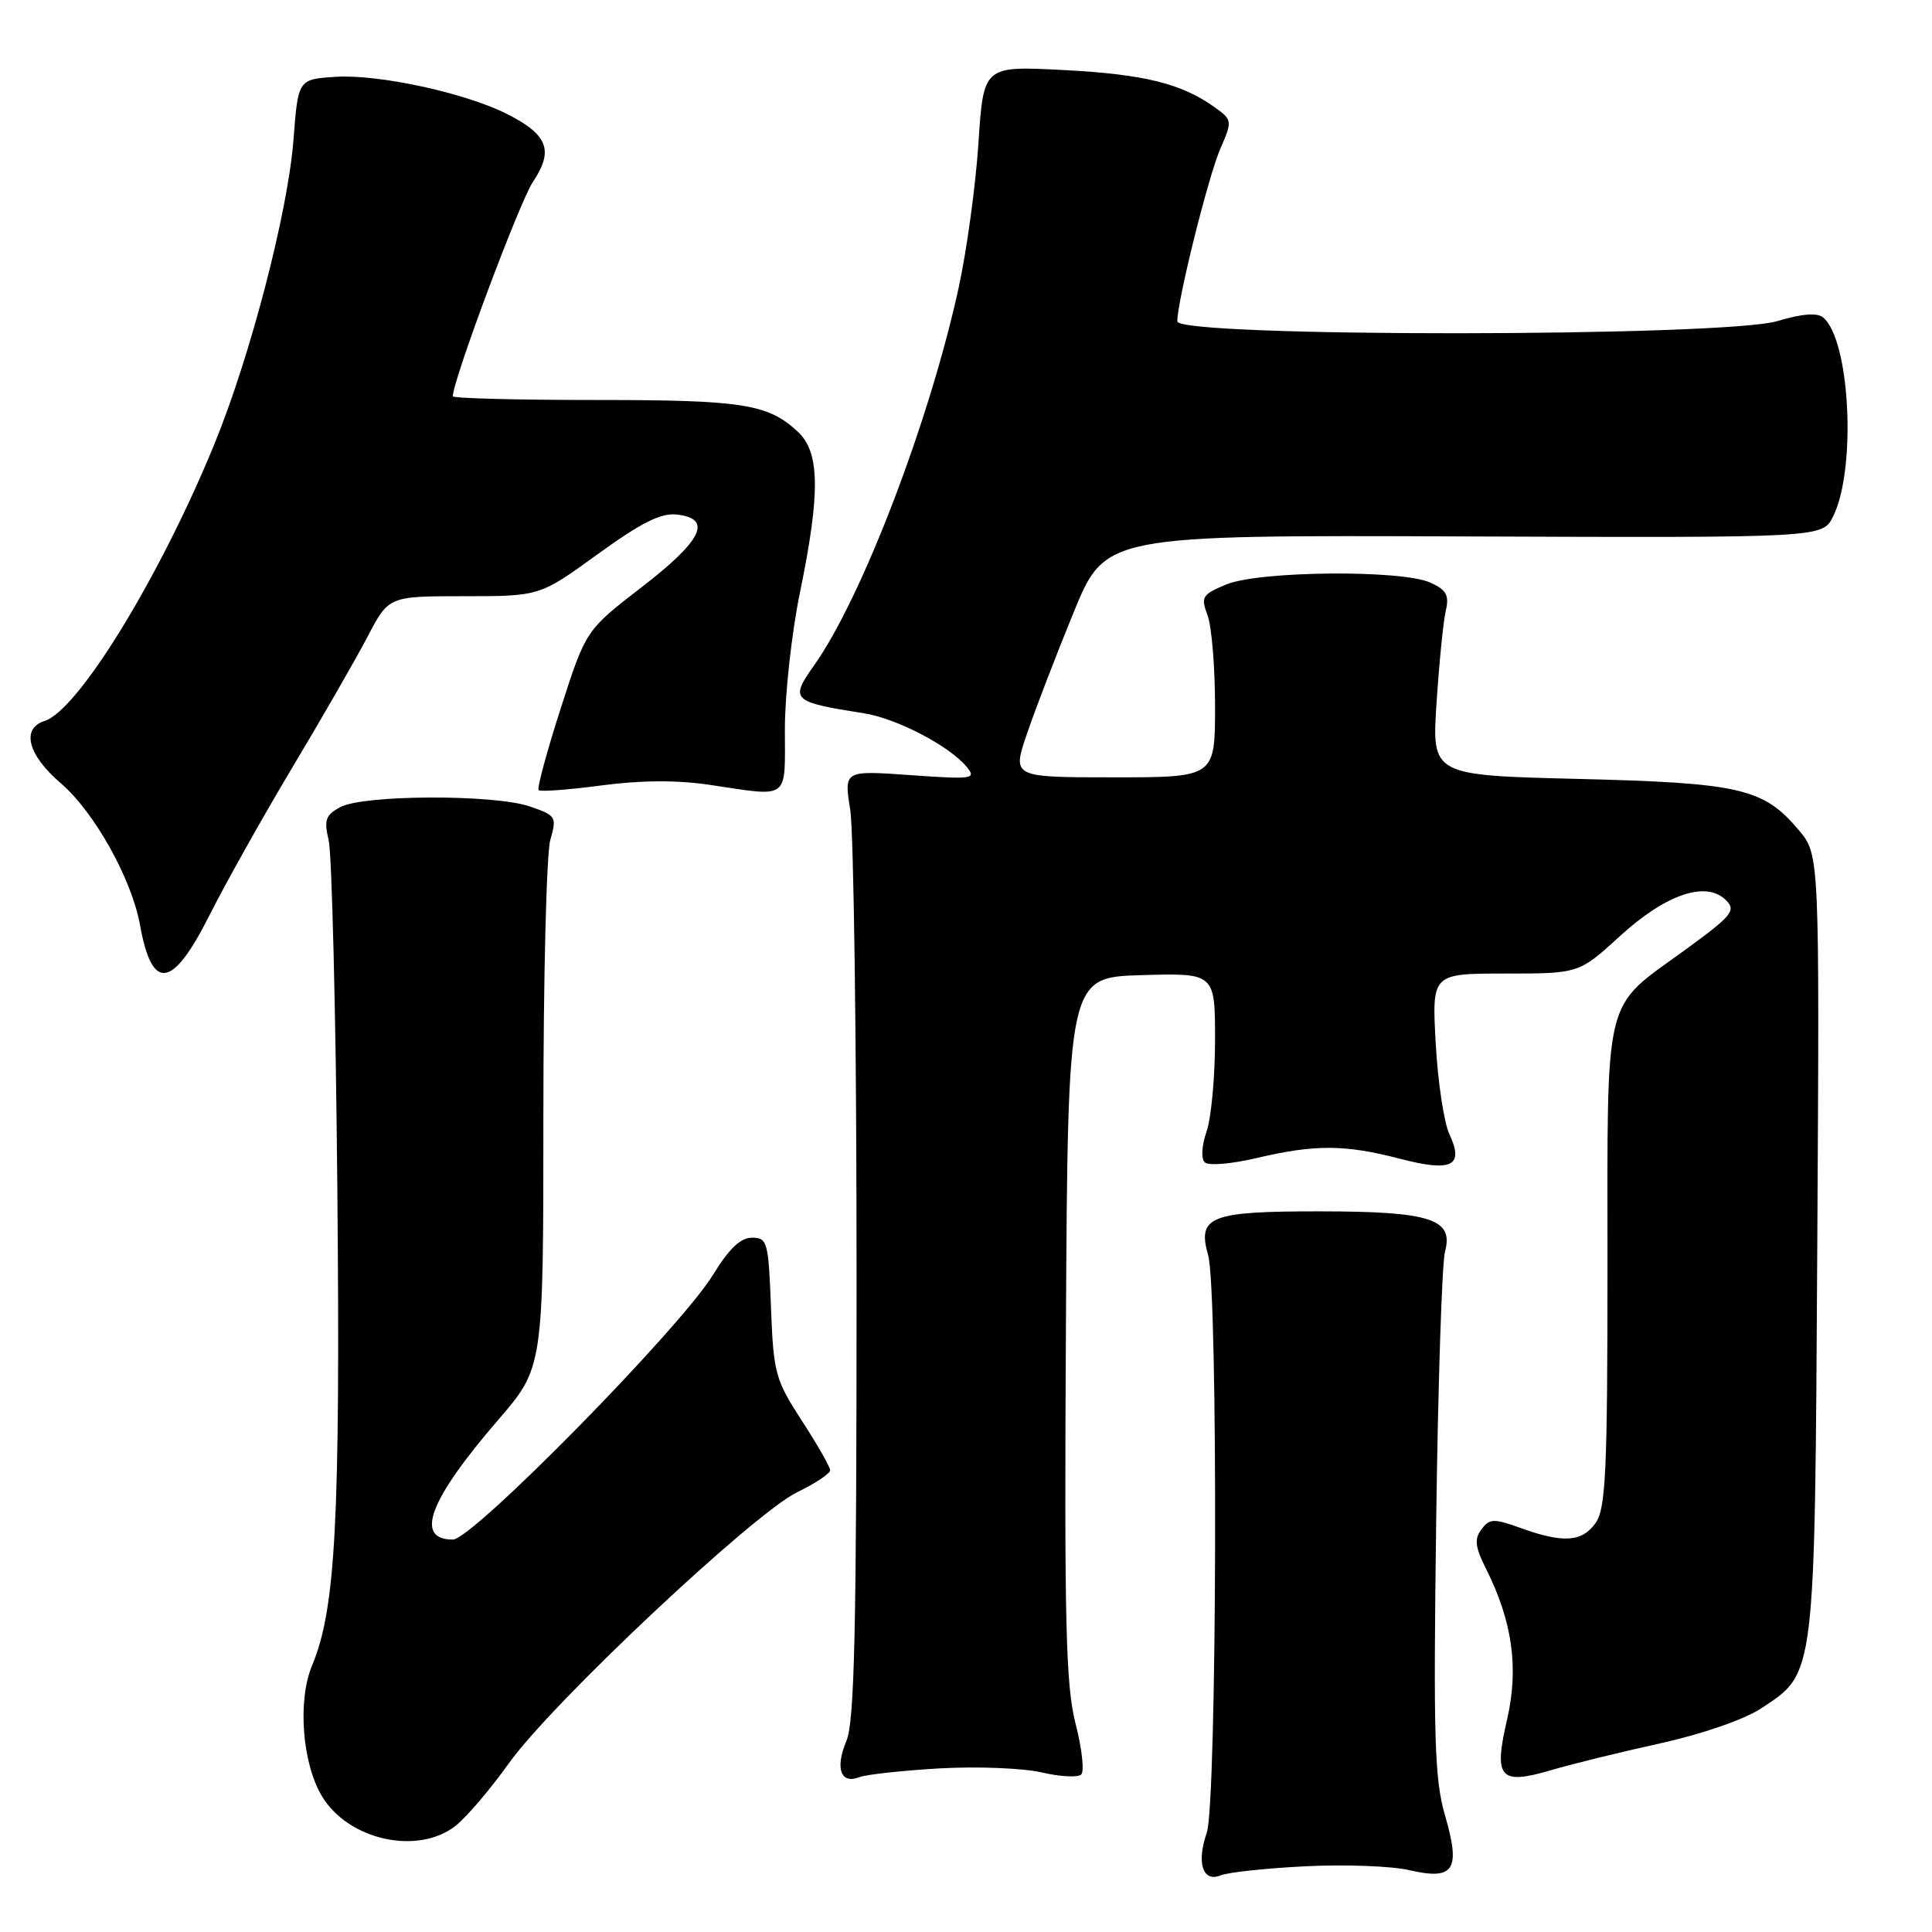 <?xml version="1.0" encoding="UTF-8" standalone="no"?>
<!DOCTYPE svg PUBLIC "-//W3C//DTD SVG 1.1//EN" "http://www.w3.org/Graphics/SVG/1.1/DTD/svg11.dtd" >
<svg xmlns="http://www.w3.org/2000/svg" xmlns:xlink="http://www.w3.org/1999/xlink" version="1.1" viewBox="0 0 256 256">
 <g >
 <path fill="currentColor"
d=" M 173.00 247.29 C 178.22 247.03 184.40 247.26 186.72 247.80 C 192.67 249.18 193.58 247.80 191.48 240.58 C 190.08 235.77 189.92 230.37 190.30 201.75 C 190.54 183.46 191.07 167.30 191.47 165.84 C 192.65 161.52 189.56 160.52 174.91 160.51 C 160.35 160.50 158.62 161.17 160.08 166.30 C 161.43 170.98 161.26 238.95 159.90 242.86 C 158.51 246.85 159.38 249.47 161.76 248.49 C 162.72 248.09 167.78 247.55 173.00 247.29 Z  M 60.37 241.93 C 61.82 240.78 65.02 237.03 67.47 233.59 C 73.14 225.65 99.87 200.52 105.64 197.72 C 108.04 196.56 110.00 195.25 110.00 194.82 C 110.00 194.39 108.32 191.44 106.26 188.27 C 102.73 182.83 102.49 181.97 102.16 173.25 C 101.83 164.54 101.68 164.00 99.64 164.00 C 98.13 164.00 96.59 165.47 94.49 168.90 C 90.21 175.92 62.62 204.00 60.01 204.00 C 54.88 204.00 56.86 198.75 65.99 188.17 C 72.00 181.21 72.00 181.21 72.00 147.85 C 72.00 129.50 72.41 113.05 72.92 111.29 C 73.80 108.23 73.69 108.05 70.17 106.85 C 65.46 105.24 48.17 105.30 45.11 106.94 C 43.14 107.99 42.91 108.65 43.55 111.34 C 43.97 113.08 44.48 133.85 44.70 157.50 C 45.10 201.48 44.48 213.21 41.35 220.69 C 39.42 225.31 40.03 233.55 42.62 237.94 C 46.09 243.81 55.33 245.88 60.37 241.93 Z  M 124.50 234.32 C 129.45 234.04 135.53 234.28 138.00 234.85 C 140.47 235.43 142.85 235.55 143.27 235.13 C 143.70 234.70 143.36 231.66 142.51 228.36 C 141.22 223.32 141.02 215.02 141.24 175.94 C 141.50 129.50 141.50 129.50 151.25 129.21 C 161.00 128.93 161.00 128.93 161.00 137.81 C 161.00 142.70 160.49 148.15 159.88 149.93 C 159.23 151.76 159.13 153.52 159.63 154.01 C 160.11 154.49 163.15 154.24 166.50 153.45 C 174.21 151.63 178.21 151.64 185.46 153.53 C 192.39 155.34 194.03 154.53 192.05 150.28 C 191.33 148.75 190.52 143.34 190.24 138.25 C 189.73 129.00 189.73 129.00 199.47 129.00 C 209.22 129.00 209.22 129.00 214.65 124.04 C 220.74 118.47 226.09 116.66 228.70 119.28 C 230.08 120.65 229.52 121.33 223.24 125.90 C 212.33 133.83 213.00 131.08 213.00 167.74 C 213.00 194.92 212.77 199.88 211.44 201.78 C 209.65 204.33 207.15 204.51 201.50 202.47 C 197.92 201.19 197.37 201.20 196.30 202.65 C 195.33 203.93 195.46 204.99 196.91 207.88 C 200.40 214.84 201.27 221.01 199.70 227.82 C 197.89 235.64 198.70 236.57 205.59 234.54 C 208.29 233.74 214.78 232.15 220.00 231.00 C 225.53 229.78 231.10 227.85 233.33 226.39 C 240.60 221.60 240.46 222.70 240.80 164.89 C 241.10 113.27 241.10 113.27 238.35 110.00 C 233.68 104.45 230.61 103.74 209.11 103.21 C 189.72 102.73 189.72 102.73 190.35 93.12 C 190.70 87.83 191.24 82.35 191.57 80.95 C 192.05 78.87 191.67 78.17 189.53 77.20 C 185.73 75.47 166.80 75.64 162.47 77.45 C 159.29 78.78 159.09 79.11 160.00 81.51 C 160.55 82.95 161.00 88.38 161.00 93.57 C 161.00 103.00 161.00 103.00 147.55 103.00 C 134.11 103.00 134.11 103.00 136.07 97.25 C 137.14 94.09 139.92 86.86 142.24 81.20 C 146.45 70.90 146.45 70.90 193.97 71.08 C 241.50 71.26 241.50 71.26 242.90 68.43 C 246.01 62.14 245.15 45.03 241.57 42.06 C 240.79 41.41 238.75 41.57 235.54 42.54 C 228.44 44.67 156.00 44.71 156.00 42.58 C 156.00 39.84 160.08 23.46 161.70 19.71 C 163.31 16.00 163.29 15.89 160.95 14.21 C 156.55 11.06 151.57 9.83 140.91 9.28 C 130.32 8.73 130.32 8.73 129.65 18.96 C 129.28 24.58 128.10 33.20 127.03 38.11 C 123.17 55.81 114.21 79.23 107.88 88.15 C 104.63 92.75 104.89 93.00 114.50 94.52 C 118.83 95.20 125.80 98.84 128.08 101.60 C 129.41 103.22 128.94 103.29 120.66 102.71 C 111.82 102.08 111.82 102.08 112.66 107.29 C 113.12 110.16 113.50 138.38 113.50 170.00 C 113.50 215.95 113.23 228.14 112.15 230.69 C 110.63 234.30 111.40 236.45 113.85 235.49 C 114.76 235.13 119.55 234.61 124.50 234.32 Z  M 27.77 121.25 C 29.92 116.99 34.87 108.16 38.77 101.64 C 42.68 95.11 47.14 87.35 48.69 84.39 C 51.50 79.00 51.50 79.00 61.51 79.00 C 71.52 79.00 71.52 79.00 79.20 73.43 C 85.00 69.23 87.58 67.94 89.69 68.18 C 94.45 68.72 93.07 71.59 85.07 77.77 C 77.63 83.50 77.63 83.50 74.29 93.89 C 72.45 99.61 71.14 104.47 71.37 104.70 C 71.60 104.93 75.33 104.65 79.65 104.08 C 84.87 103.38 89.68 103.35 94.00 103.99 C 104.76 105.59 104.00 106.15 104.00 96.61 C 104.00 92.00 104.90 83.85 106.00 78.50 C 108.71 65.35 108.64 59.95 105.75 57.24 C 101.78 53.52 98.48 53.00 78.93 53.00 C 68.52 53.00 60.00 52.78 60.00 52.51 C 60.00 50.40 68.83 26.78 70.62 24.09 C 73.40 19.94 72.61 17.86 67.22 15.12 C 61.70 12.32 50.19 9.82 44.50 10.18 C 39.50 10.50 39.50 10.50 38.89 18.50 C 38.15 28.12 33.15 47.31 28.35 58.99 C 21.09 76.64 10.35 94.12 5.91 95.53 C 2.77 96.53 3.68 100.03 8.04 103.77 C 12.49 107.58 17.44 116.43 18.55 122.56 C 20.15 131.44 22.84 131.06 27.77 121.25 Z "/>
</g>
</svg>